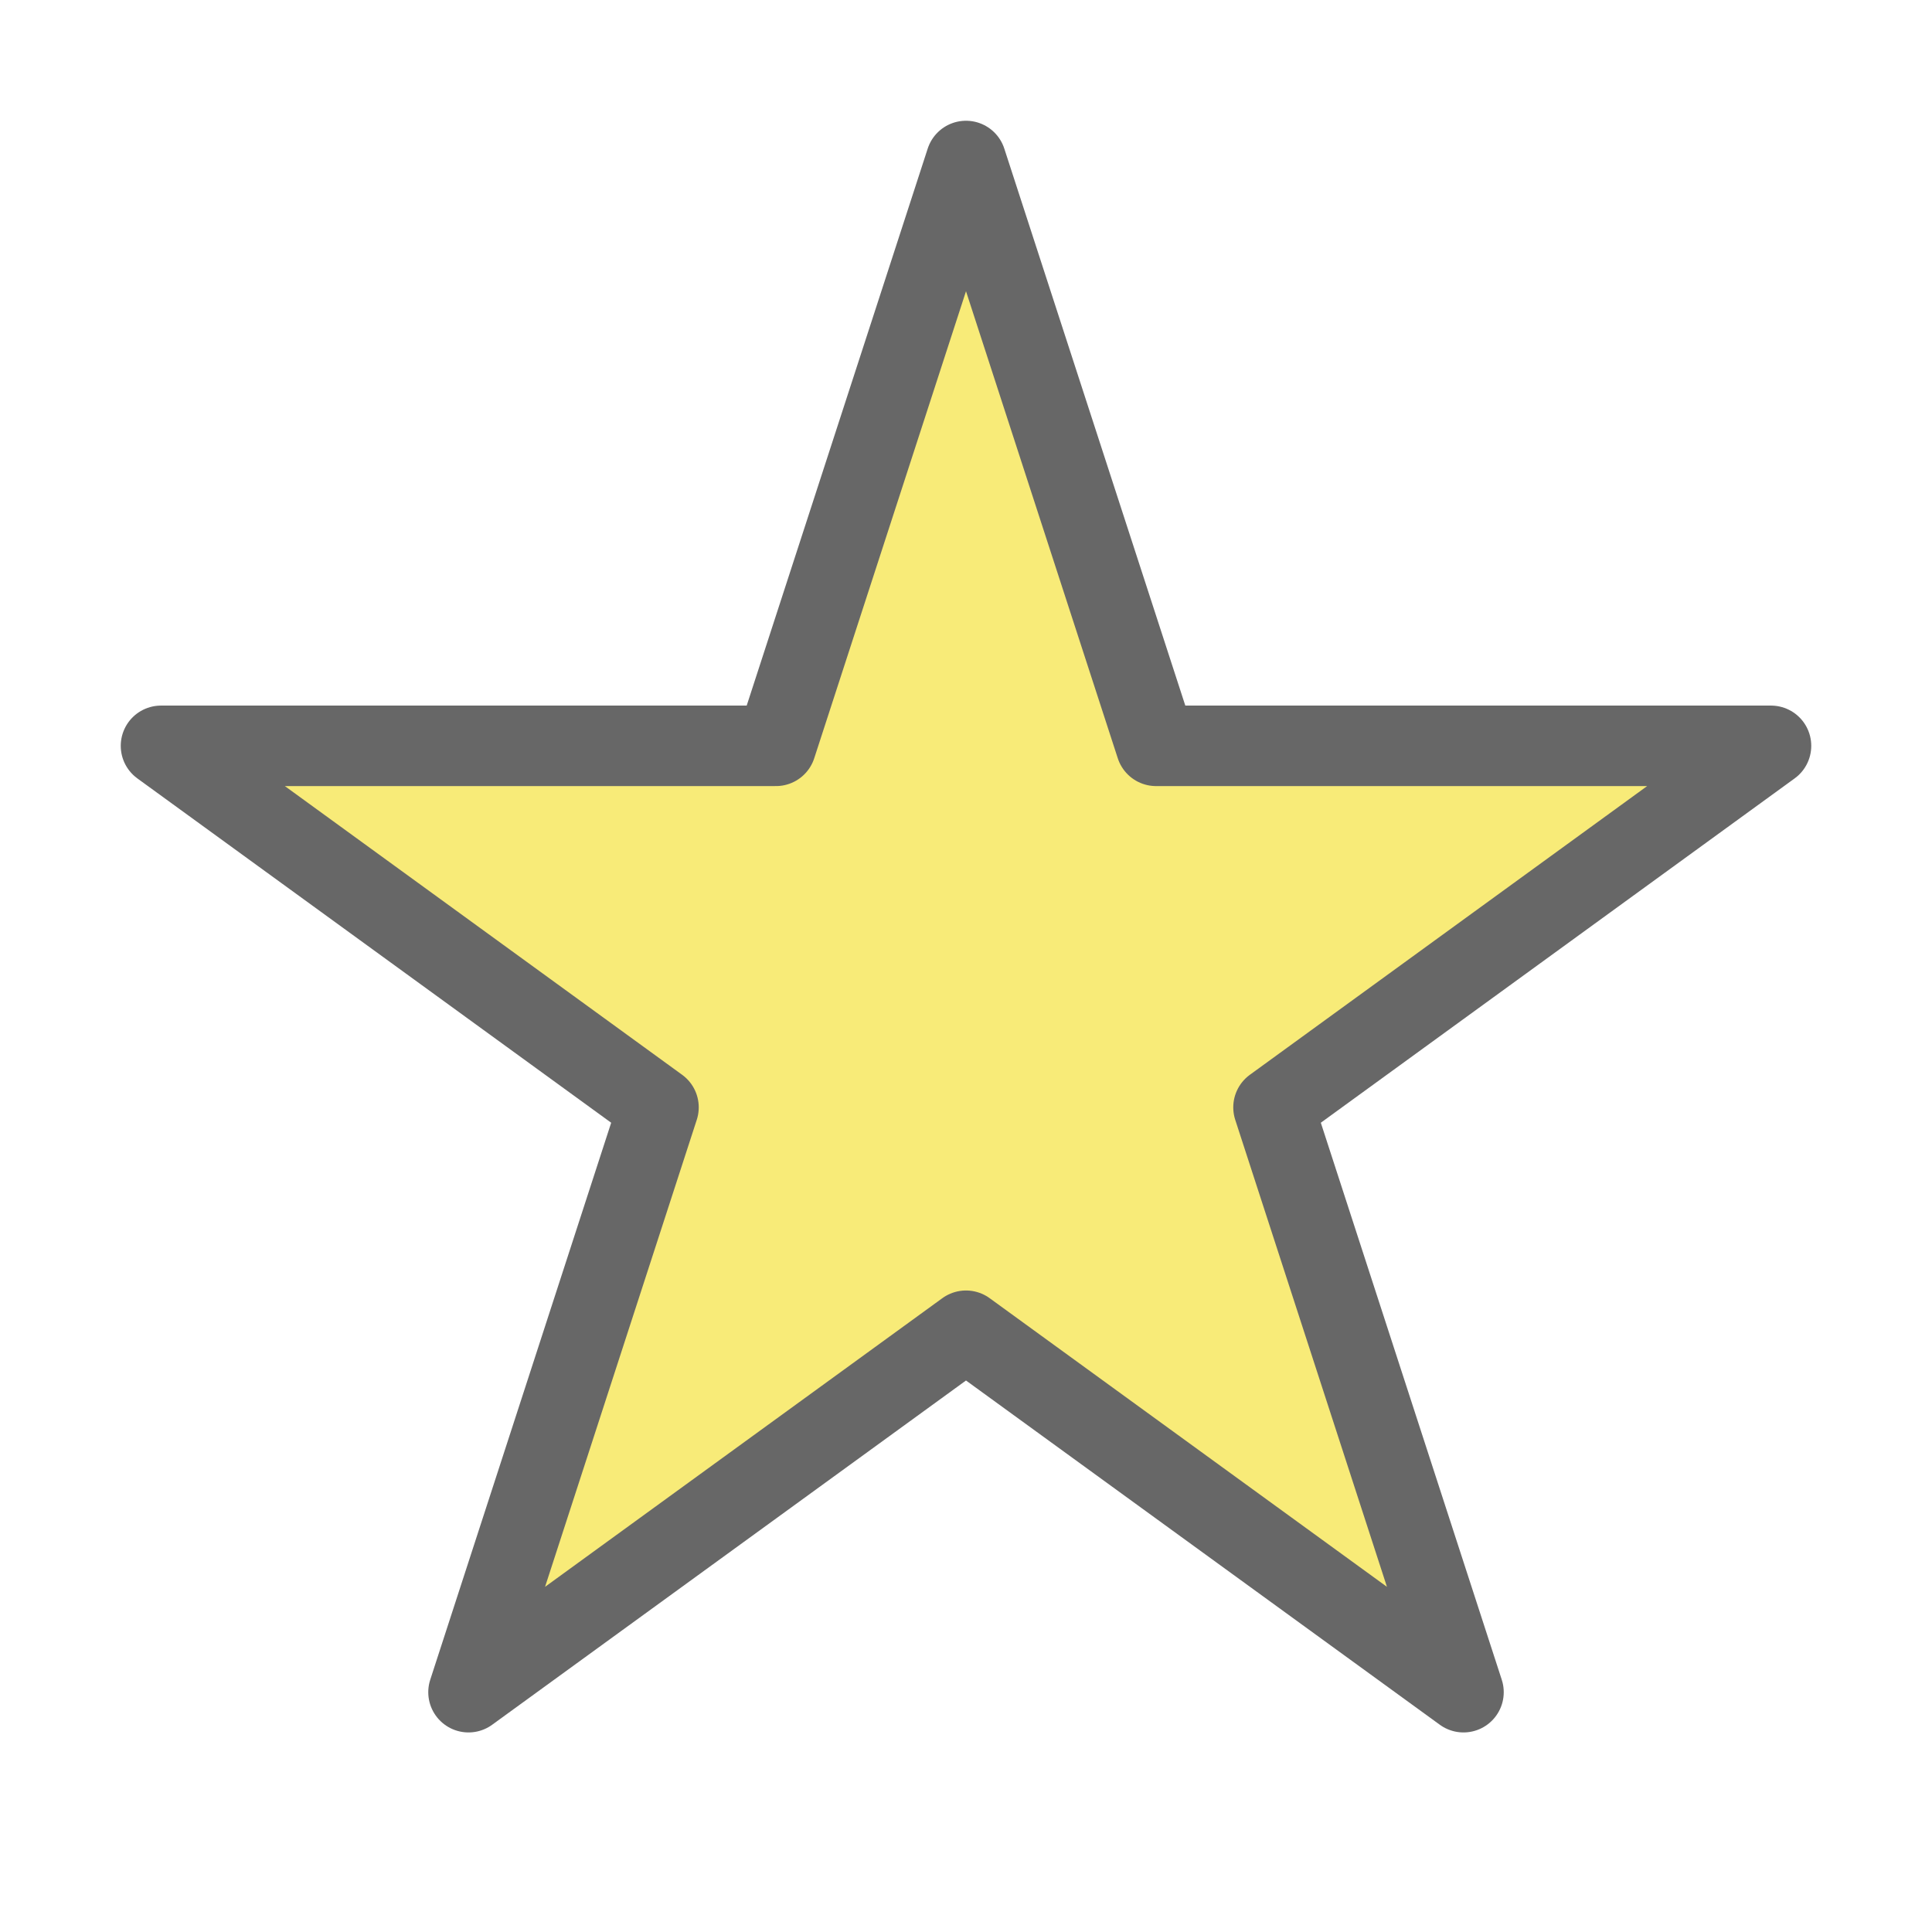 <svg width="24" height="24" viewBox="0 0 24 24" fill="none" xmlns="http://www.w3.org/2000/svg">
<path d="M12 2L14.361 9.265H22L15.82 13.756L18.18 21.021L12 16.531L5.82 21.021L8.18 13.756L2 9.265H9.639L12 2Z" fill="#F8EB78" stroke="#676767" stroke-linecap="round" stroke-linejoin="round"/>
</svg>
